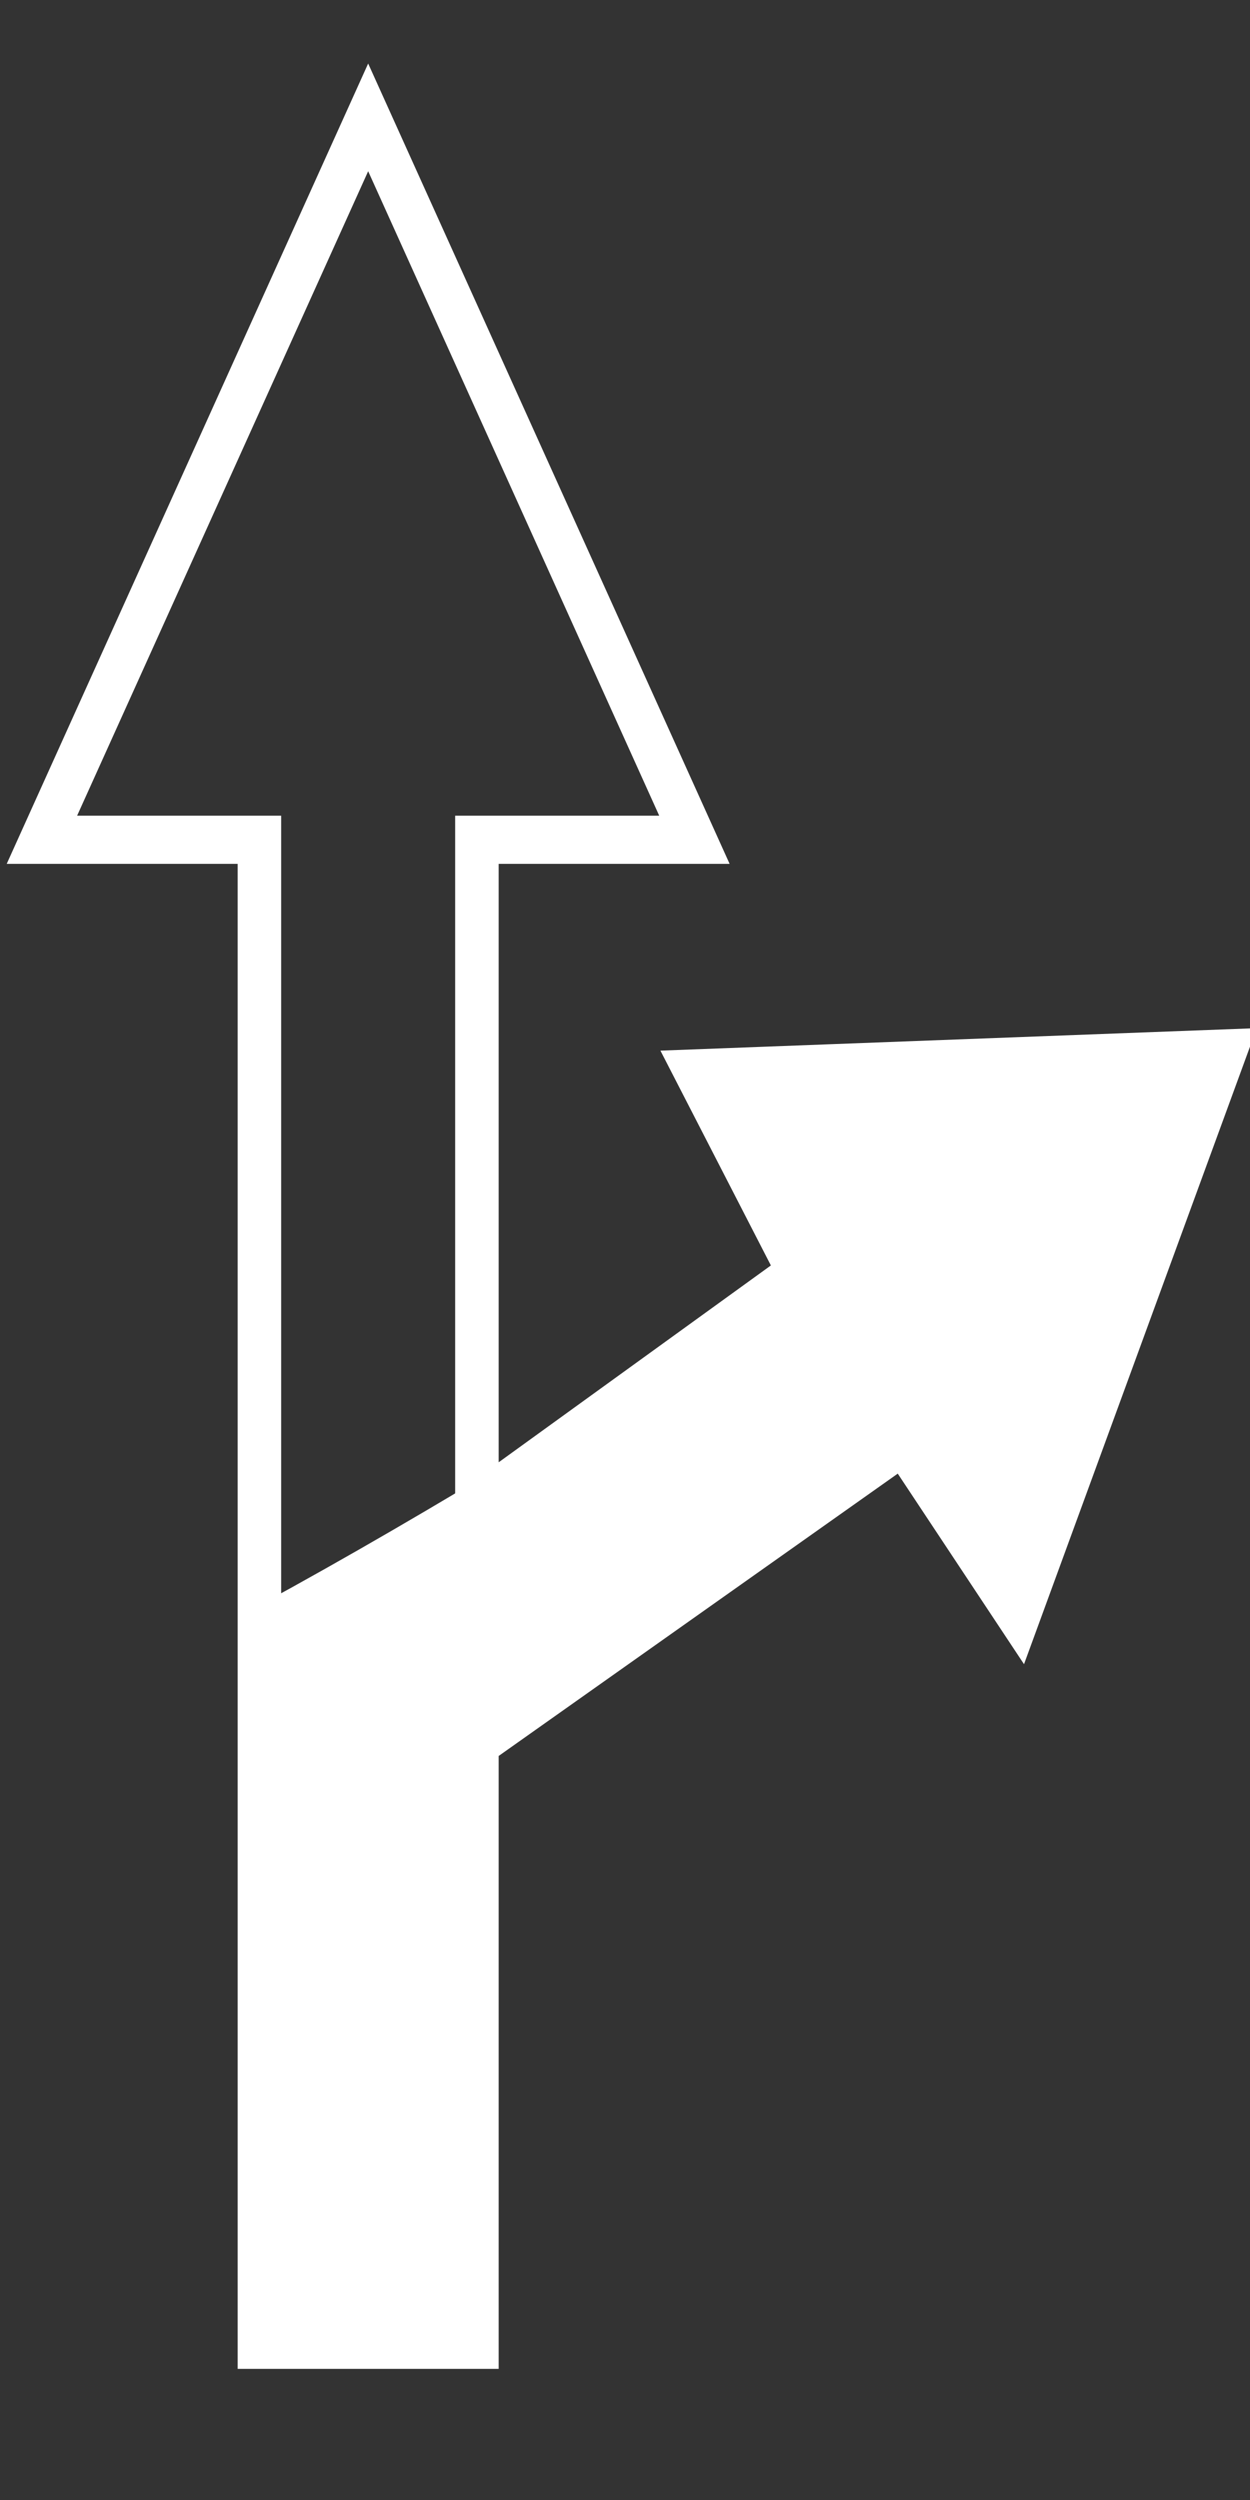 <?xml version="1.0" encoding="UTF-8" standalone="no"?>
<svg
   width="5"
   height="10"
   version="1.1"
   id="svg10"
   sodipodi:docname="through_right-right.svg"
   inkscape:version="1.2.2 (b0a8486541, 2022-12-01)"
   xmlns:inkscape="http://www.inkscape.org/namespaces/inkscape"
   xmlns:sodipodi="http://sodipodi.sourceforge.net/DTD/sodipodi-0.dtd"
   xmlns="http://www.w3.org/2000/svg"
   xmlns:svg="http://www.w3.org/2000/svg"
   xmlns:rdf="http://www.w3.org/1999/02/22-rdf-syntax-ns#"
   xmlns:cc="http://creativecommons.org/ns#"
   xmlns:dc="http://purl.org/dc/elements/1.1/">
  <rect width="100%" height="100%" fill="#333333" stroke="none"/>
  <defs
     id="defs14" />
  <sodipodi:namedview
     pagecolor="#ffffff"
     bordercolor="#666666"
     borderopacity="1"
     objecttolerance="10"
     gridtolerance="10"
     guidetolerance="10"
     inkscape:pageopacity="0"
     inkscape:pageshadow="2"
     inkscape:window-width="1918"
     inkscape:window-height="2069"
     id="namedview12"
     showgrid="true"
     inkscape:zoom="133.50176"
     inkscape:cx="3.8688629"
     inkscape:cy="3.5392792"
     inkscape:window-x="1920"
     inkscape:window-y="0"
     inkscape:window-maximized="0"
     inkscape:current-layer="g8"
     showguides="false"
     inkscape:showpageshadow="2"
     inkscape:pagecheckerboard="0"
     inkscape:deskcolor="#d1d1d1">
    <inkscape:grid
       type="xygrid"
       id="grid817" />
  </sodipodi:namedview>
  <g
     transform="matrix(0,-2.408,2.175,0,3.602,3.388)"
     id="g8">
    <path
       style="color:#000000;fill:#ffffff;stroke:none;stroke-width:0"
       d="m -0.72,-0.195 0.332,-0.189 0.033,0.969 L -1.288,0.208 -0.999,-0.004 -1.5,-0.789 h -1 V -1.189 l 1.241,0.011 c 0.157,0.319 0.349,0.663 0.539,0.983 z"
       id="path6"
       inkscape:connector-curvature="0"
       sodipodi:nodetypes="cccccccccc" />
    <g
       transform="matrix(1,0,0,-1,0.012,-0.979)"
       id="g8-3">
      <path
         style="fill:none;stroke:#ffffff;stroke-width:0.08"
         d="M 0,0.6 1.2,0 0,-0.6 v 0.4 h -1.108 l 0.388,-0.594 0.332,0.189 0.033,-0.969 -0.933,0.378 0.289,0.212 L -1.5,-0.2 h -1 V 0.2 H 0 Z"
         id="path6-6"
         inkscape:connector-curvature="0"
         sodipodi:nodetypes="ccccccccccccccc" />
    </g>
  </g>
</svg>
